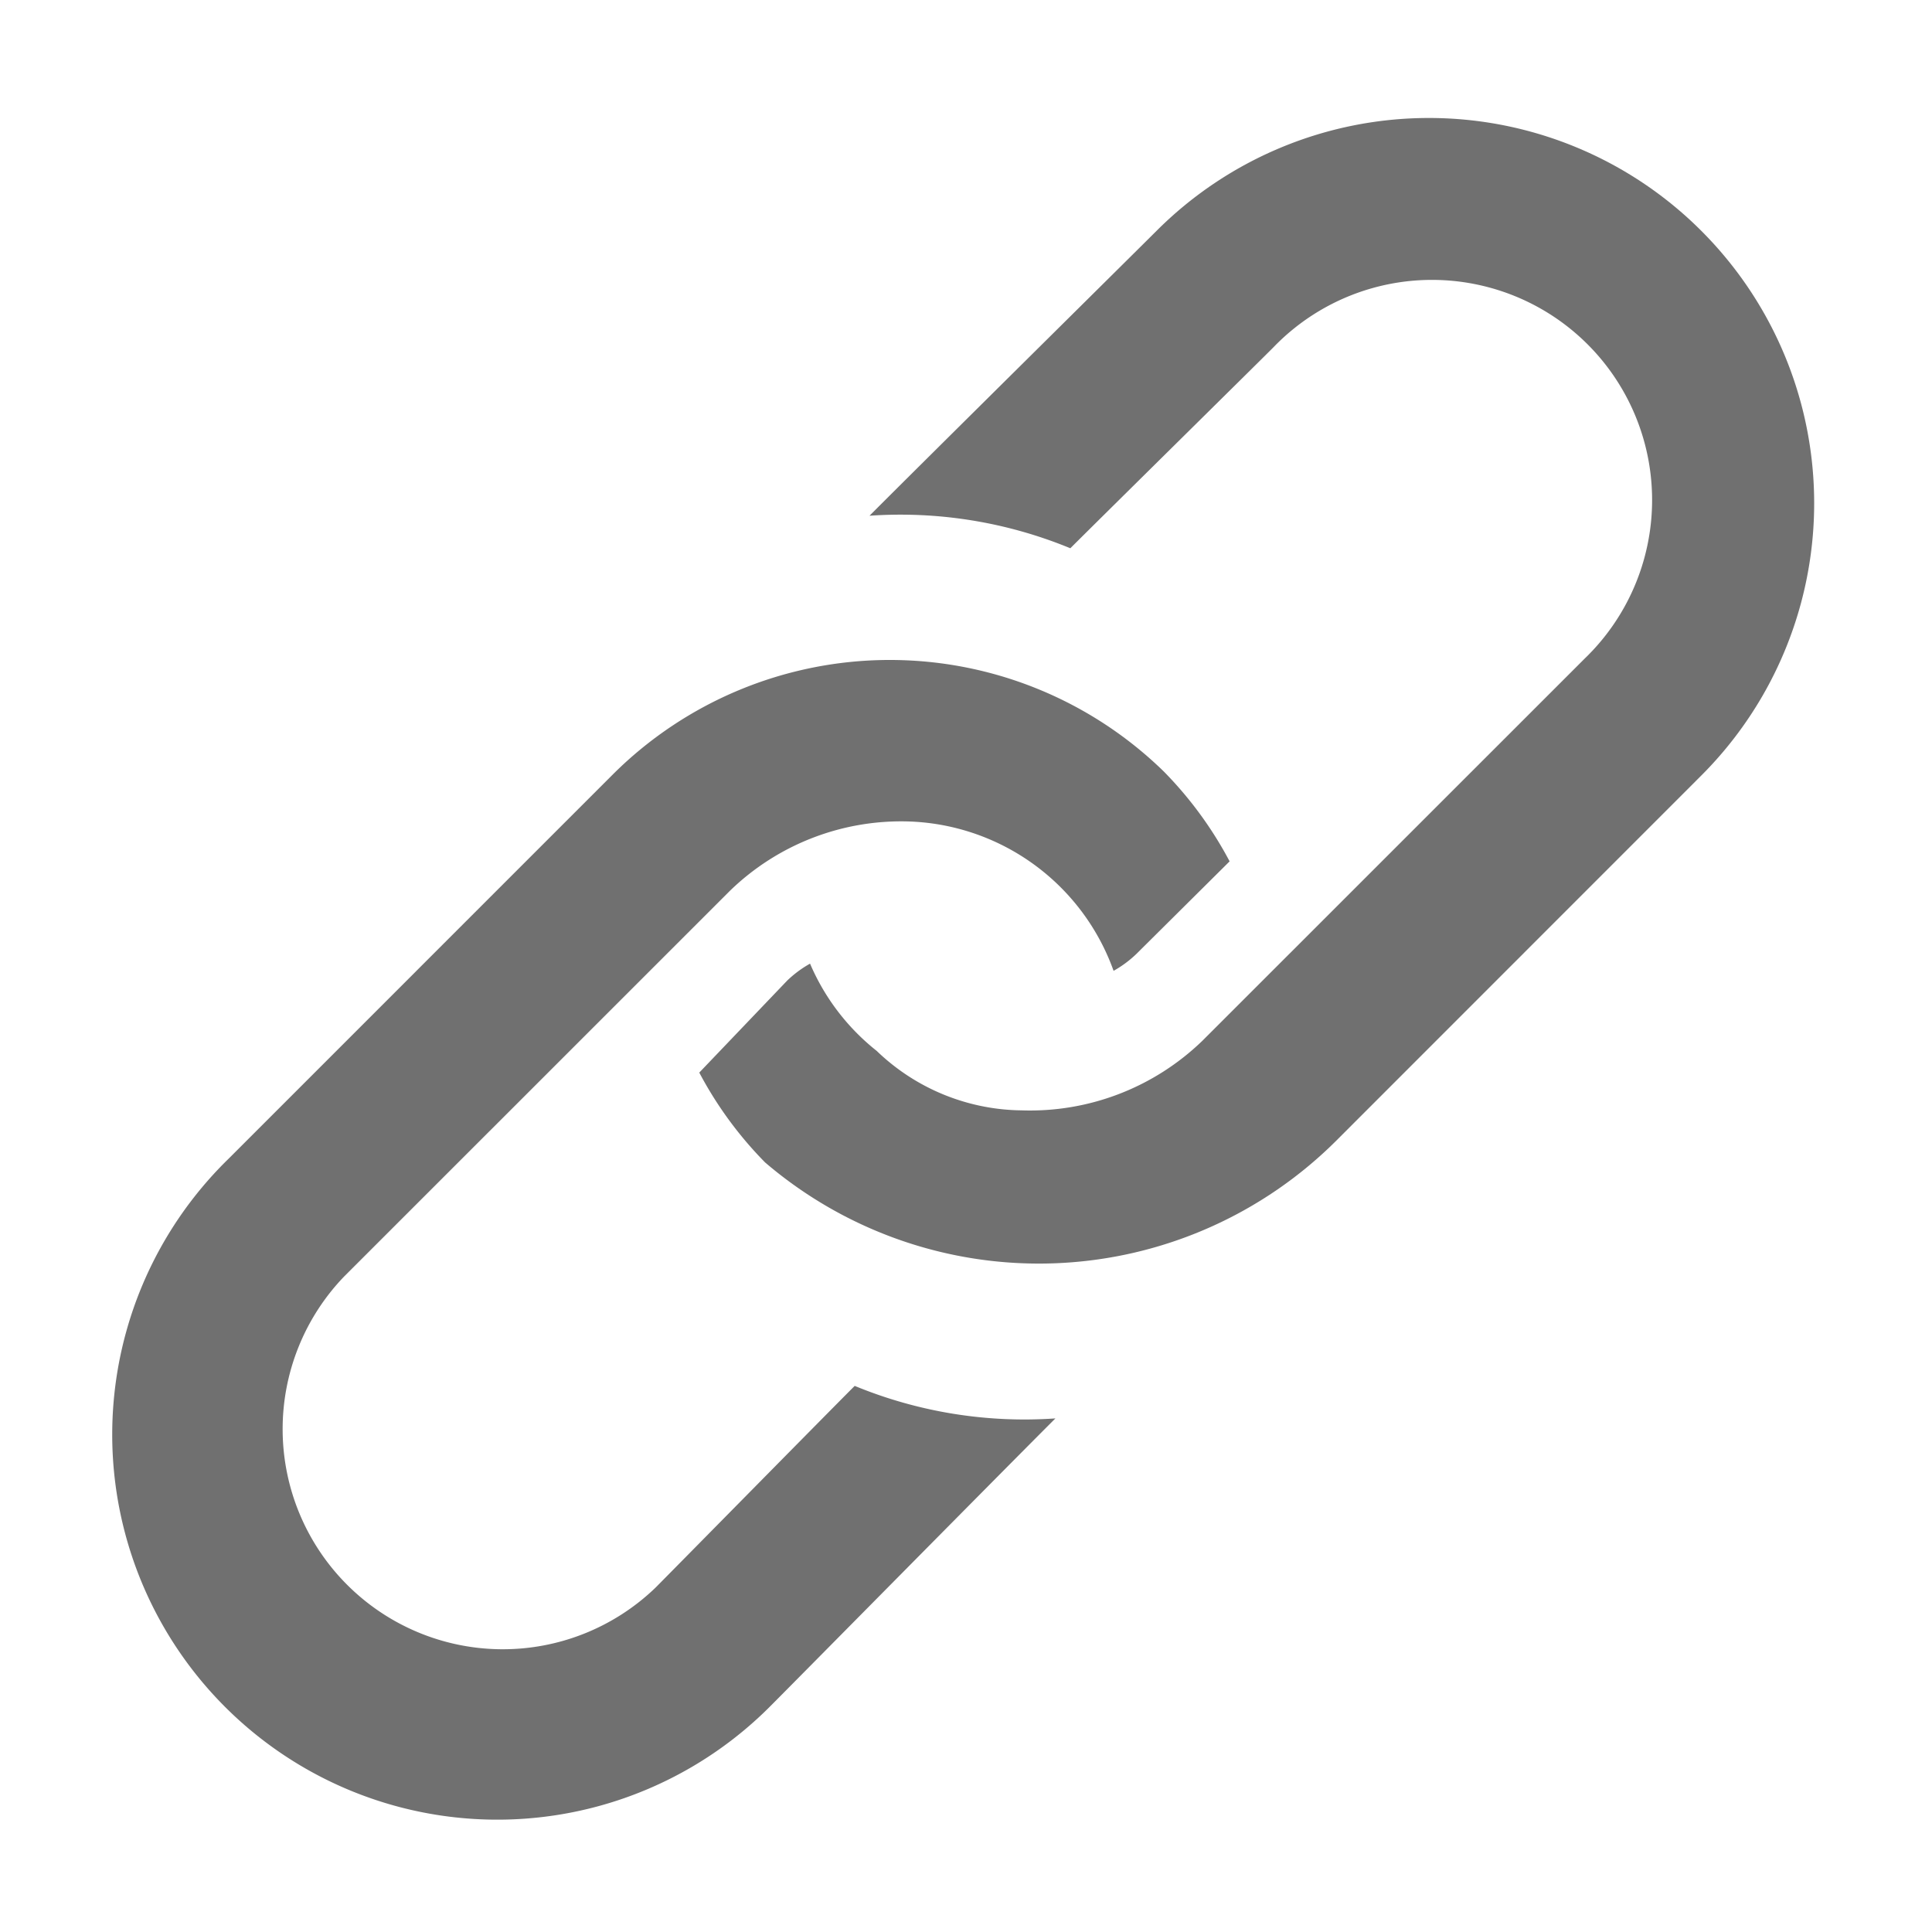 <svg xmlns="http://www.w3.org/2000/svg" height="18" viewBox="0 0 18 18" width="18">
  <defs>
    <style>
      .a {
        fill: #707070;
      }
    </style>
  </defs>
  <title>S Link 18 N</title>
  <rect id="Canvas" fill="#ff13dc" opacity="0" width="18" height="18" /><path class="a" d="M15.85,2.15a3.588,3.588,0,0,0-5.074,0c-.193.193-2.132,2.111-2.675,2.655A4.153,4.153,0,0,1,9.972,5.108c.26-.26,1.784-1.763,1.891-1.871a2.051,2.051,0,1,1,2.9,2.9L11.204,9.695a2.309,2.309,0,0,1-1.686.65,1.976,1.976,0,0,1-1.35-.554,2.077,2.077,0,0,1-.621-.813,1.033,1.033,0,0,0-.214.159l-.818.856a3.572,3.572,0,0,0,.613.837,3.924,3.924,0,0,0,5.338-.219L15.85,7.226a3.587,3.587,0,0,0,.003-5.073Z" />
  <path class="a" d="M7.963,12.912c-.26.26-1.75,1.774-1.857,1.881a2.051,2.051,0,0,1-2.9-2.9L6.8,8.3a2.29,2.29,0,0,1,1.683-.646,2.1,2.1,0,0,1,1.892,1.391,1.033,1.033,0,0,0,.214-.159l.867-.861a3.583,3.583,0,0,0-.613-.837,3.655,3.655,0,0,0-5.13.024L2.119,10.806a3.588,3.588,0,1,0,5.074,5.074c.193-.193,2.097-2.122,2.64-2.665A4.15,4.15,0,0,1,7.963,12.912Z" />
</svg>